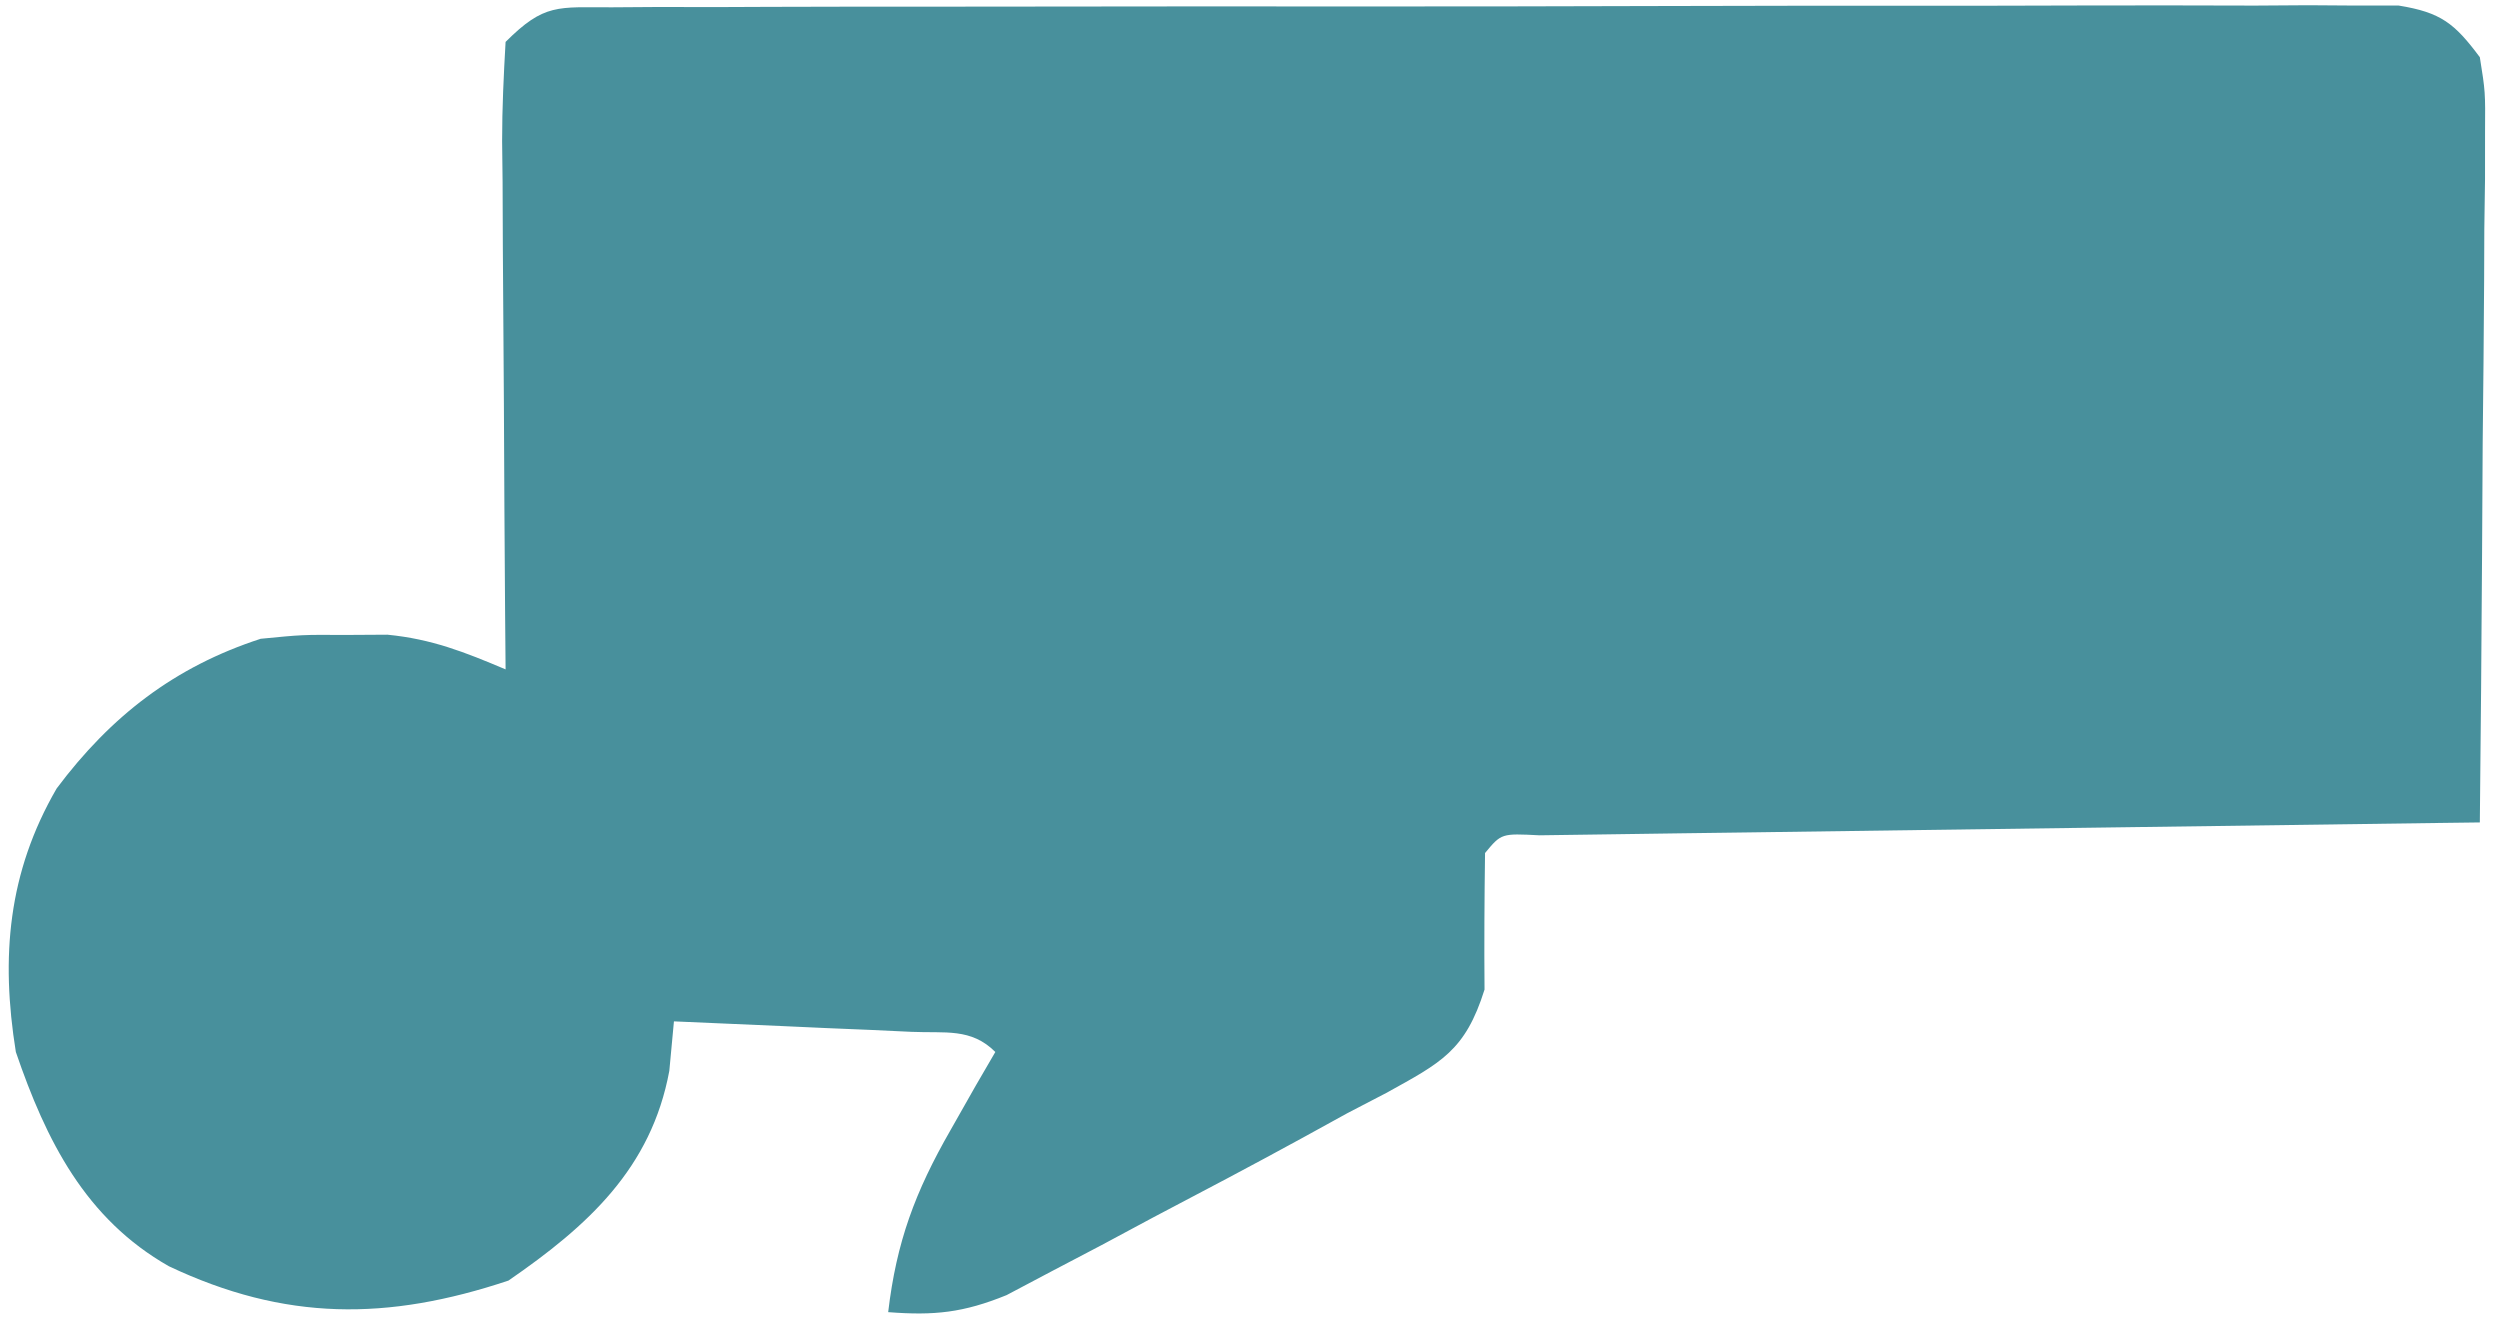 <svg width="106" height="56" viewBox="0 0 106 56" fill="none" xmlns="http://www.w3.org/2000/svg">
<path d="M25.932 0.31C26.608 0.305 27.284 0.301 27.981 0.296C28.725 0.297 29.47 0.299 30.237 0.301C31.41 0.296 31.41 0.296 32.606 0.291C34.754 0.283 36.902 0.282 39.05 0.283C40.842 0.284 42.633 0.281 44.425 0.278C48.651 0.27 52.877 0.27 57.103 0.274C61.466 0.278 65.829 0.27 70.191 0.256C73.934 0.245 77.677 0.241 81.42 0.243C83.657 0.244 85.894 0.242 88.13 0.233C90.624 0.224 93.118 0.23 95.611 0.237C96.355 0.232 97.098 0.227 97.864 0.222C98.881 0.229 98.881 0.229 99.918 0.236C100.803 0.236 100.803 0.236 101.706 0.236C103.495 0.527 104.072 0.987 105.145 2.426C105.379 3.891 105.379 3.891 105.366 5.625C105.366 6.274 105.365 6.924 105.365 7.593C105.355 8.293 105.345 8.992 105.335 9.713C105.332 10.43 105.329 11.148 105.327 11.887C105.316 14.181 105.291 16.476 105.266 18.77C105.257 20.324 105.248 21.878 105.24 23.433C105.218 27.245 105.186 31.058 105.145 34.871C104.626 34.877 104.107 34.884 103.573 34.891C98.693 34.954 93.814 35.021 88.934 35.091C86.425 35.127 83.916 35.161 81.407 35.193C78.988 35.224 76.569 35.258 74.15 35.294C73.225 35.308 72.3 35.32 71.375 35.331C70.084 35.346 68.792 35.366 67.501 35.386C66.397 35.401 66.397 35.401 65.27 35.417C63.658 35.334 63.658 35.334 62.966 36.168C62.94 38.099 62.927 40.027 62.944 41.958C62.127 44.562 61.099 45.056 58.776 46.342C57.959 46.767 57.959 46.767 57.126 47.2C56.501 47.544 55.876 47.888 55.232 48.242C53.13 49.392 51.014 50.508 48.893 51.62C48.17 52.008 47.447 52.396 46.702 52.795C46.004 53.161 45.306 53.527 44.587 53.904C43.957 54.237 43.328 54.57 42.679 54.913C40.848 55.658 39.613 55.787 37.659 55.635C38.009 52.652 38.805 50.53 40.295 47.93C40.651 47.302 41.006 46.675 41.373 46.029C41.783 45.324 41.783 45.324 42.202 44.604C41.174 43.576 40.075 43.813 38.65 43.75C38.067 43.723 37.483 43.696 36.882 43.667C36.269 43.642 35.655 43.617 35.023 43.59C34.407 43.562 33.791 43.534 33.156 43.505C31.629 43.436 30.102 43.37 28.575 43.306C28.51 43.999 28.446 44.691 28.379 45.405C27.613 49.53 24.938 51.969 21.558 54.297C16.424 56.008 12.083 56.017 7.161 53.689C3.622 51.678 1.957 48.361 0.672 44.604C0.024 40.576 0.339 36.993 2.401 33.433C4.697 30.365 7.403 28.27 11.054 27.084C12.819 26.911 12.819 26.911 14.623 26.922C15.219 26.918 15.814 26.915 16.428 26.911C18.312 27.096 19.702 27.649 21.437 28.382C21.43 27.582 21.423 26.783 21.416 25.96C21.393 23.002 21.378 20.044 21.365 17.086C21.359 15.805 21.35 14.523 21.339 13.241C21.323 11.402 21.316 9.563 21.31 7.723C21.303 7.148 21.297 6.573 21.29 5.98C21.289 4.578 21.357 3.176 21.437 1.777C23.083 0.13 23.651 0.315 25.932 0.31Z" fill="#48909C"/>
</svg>
